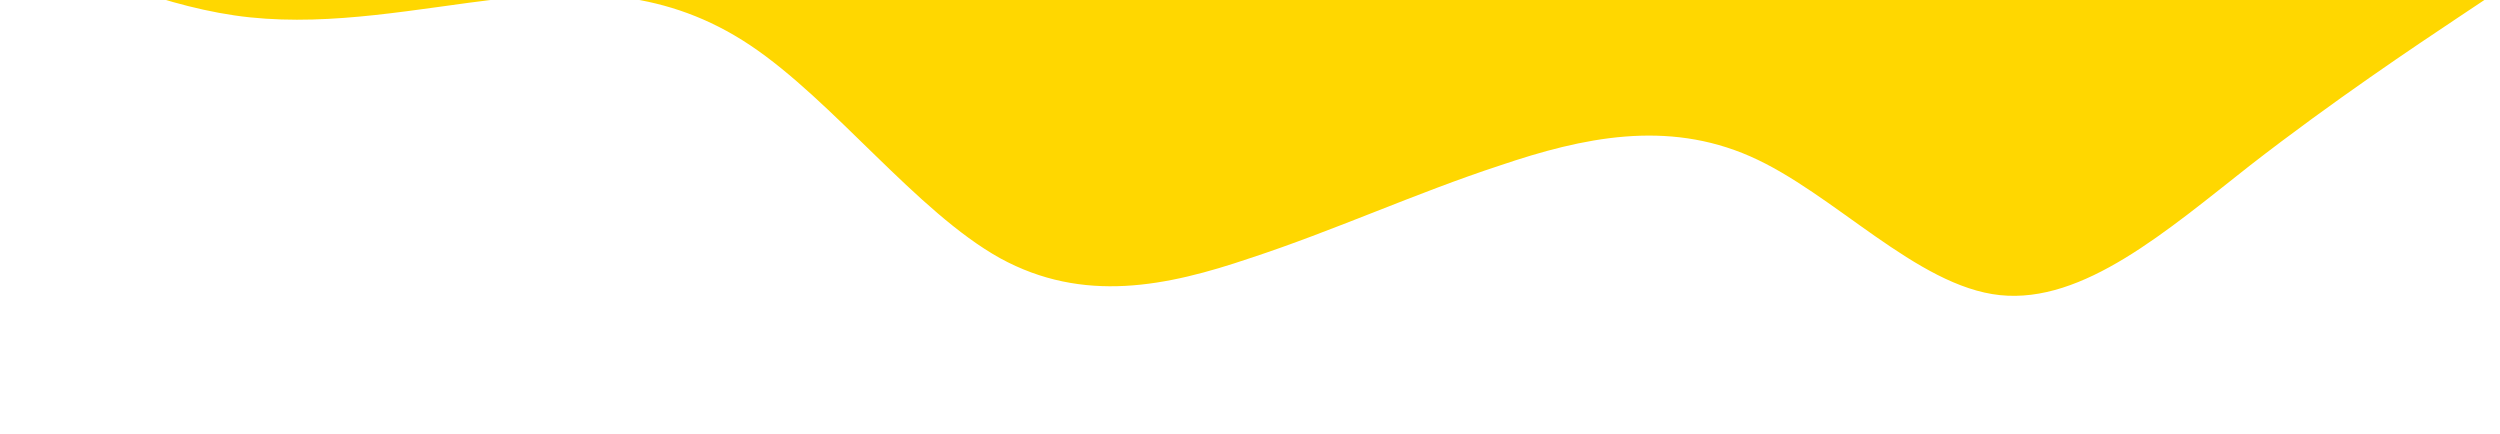 <svg xmlns="http://www.w3.org/2000/svg" viewBox="0 0 1440 250">
    <g transform="rotate(180,720,125)">
        <path fill="#ffd700" fill-opacity="1" d="M0,256L24,240C48,224,96,192,144,154.7C192,117,240,75,288,80C336,85,384,139,432,160C480,181,528,171,576,154.7C624,139,672,117,720,101.3C768,85,816,75,864,101.3C912,128,960,192,1008,224C1056,256,1104,256,1152,250.7C1200,245,1248,235,1296,240C1344,245,1392,267,1416,277.3L1440,288L1440,320L1416,320C1392,320,1344,320,1296,320C1248,320,1200,320,1152,320C1104,320,1056,320,1008,320C960,320,912,320,864,320C816,320,768,320,720,320C672,320,624,320,576,320C528,320,480,320,432,320C384,320,336,320,288,320C240,320,192,320,144,320C96,320,48,320,24,320L0,320Z"></path>
    </g>
</svg>